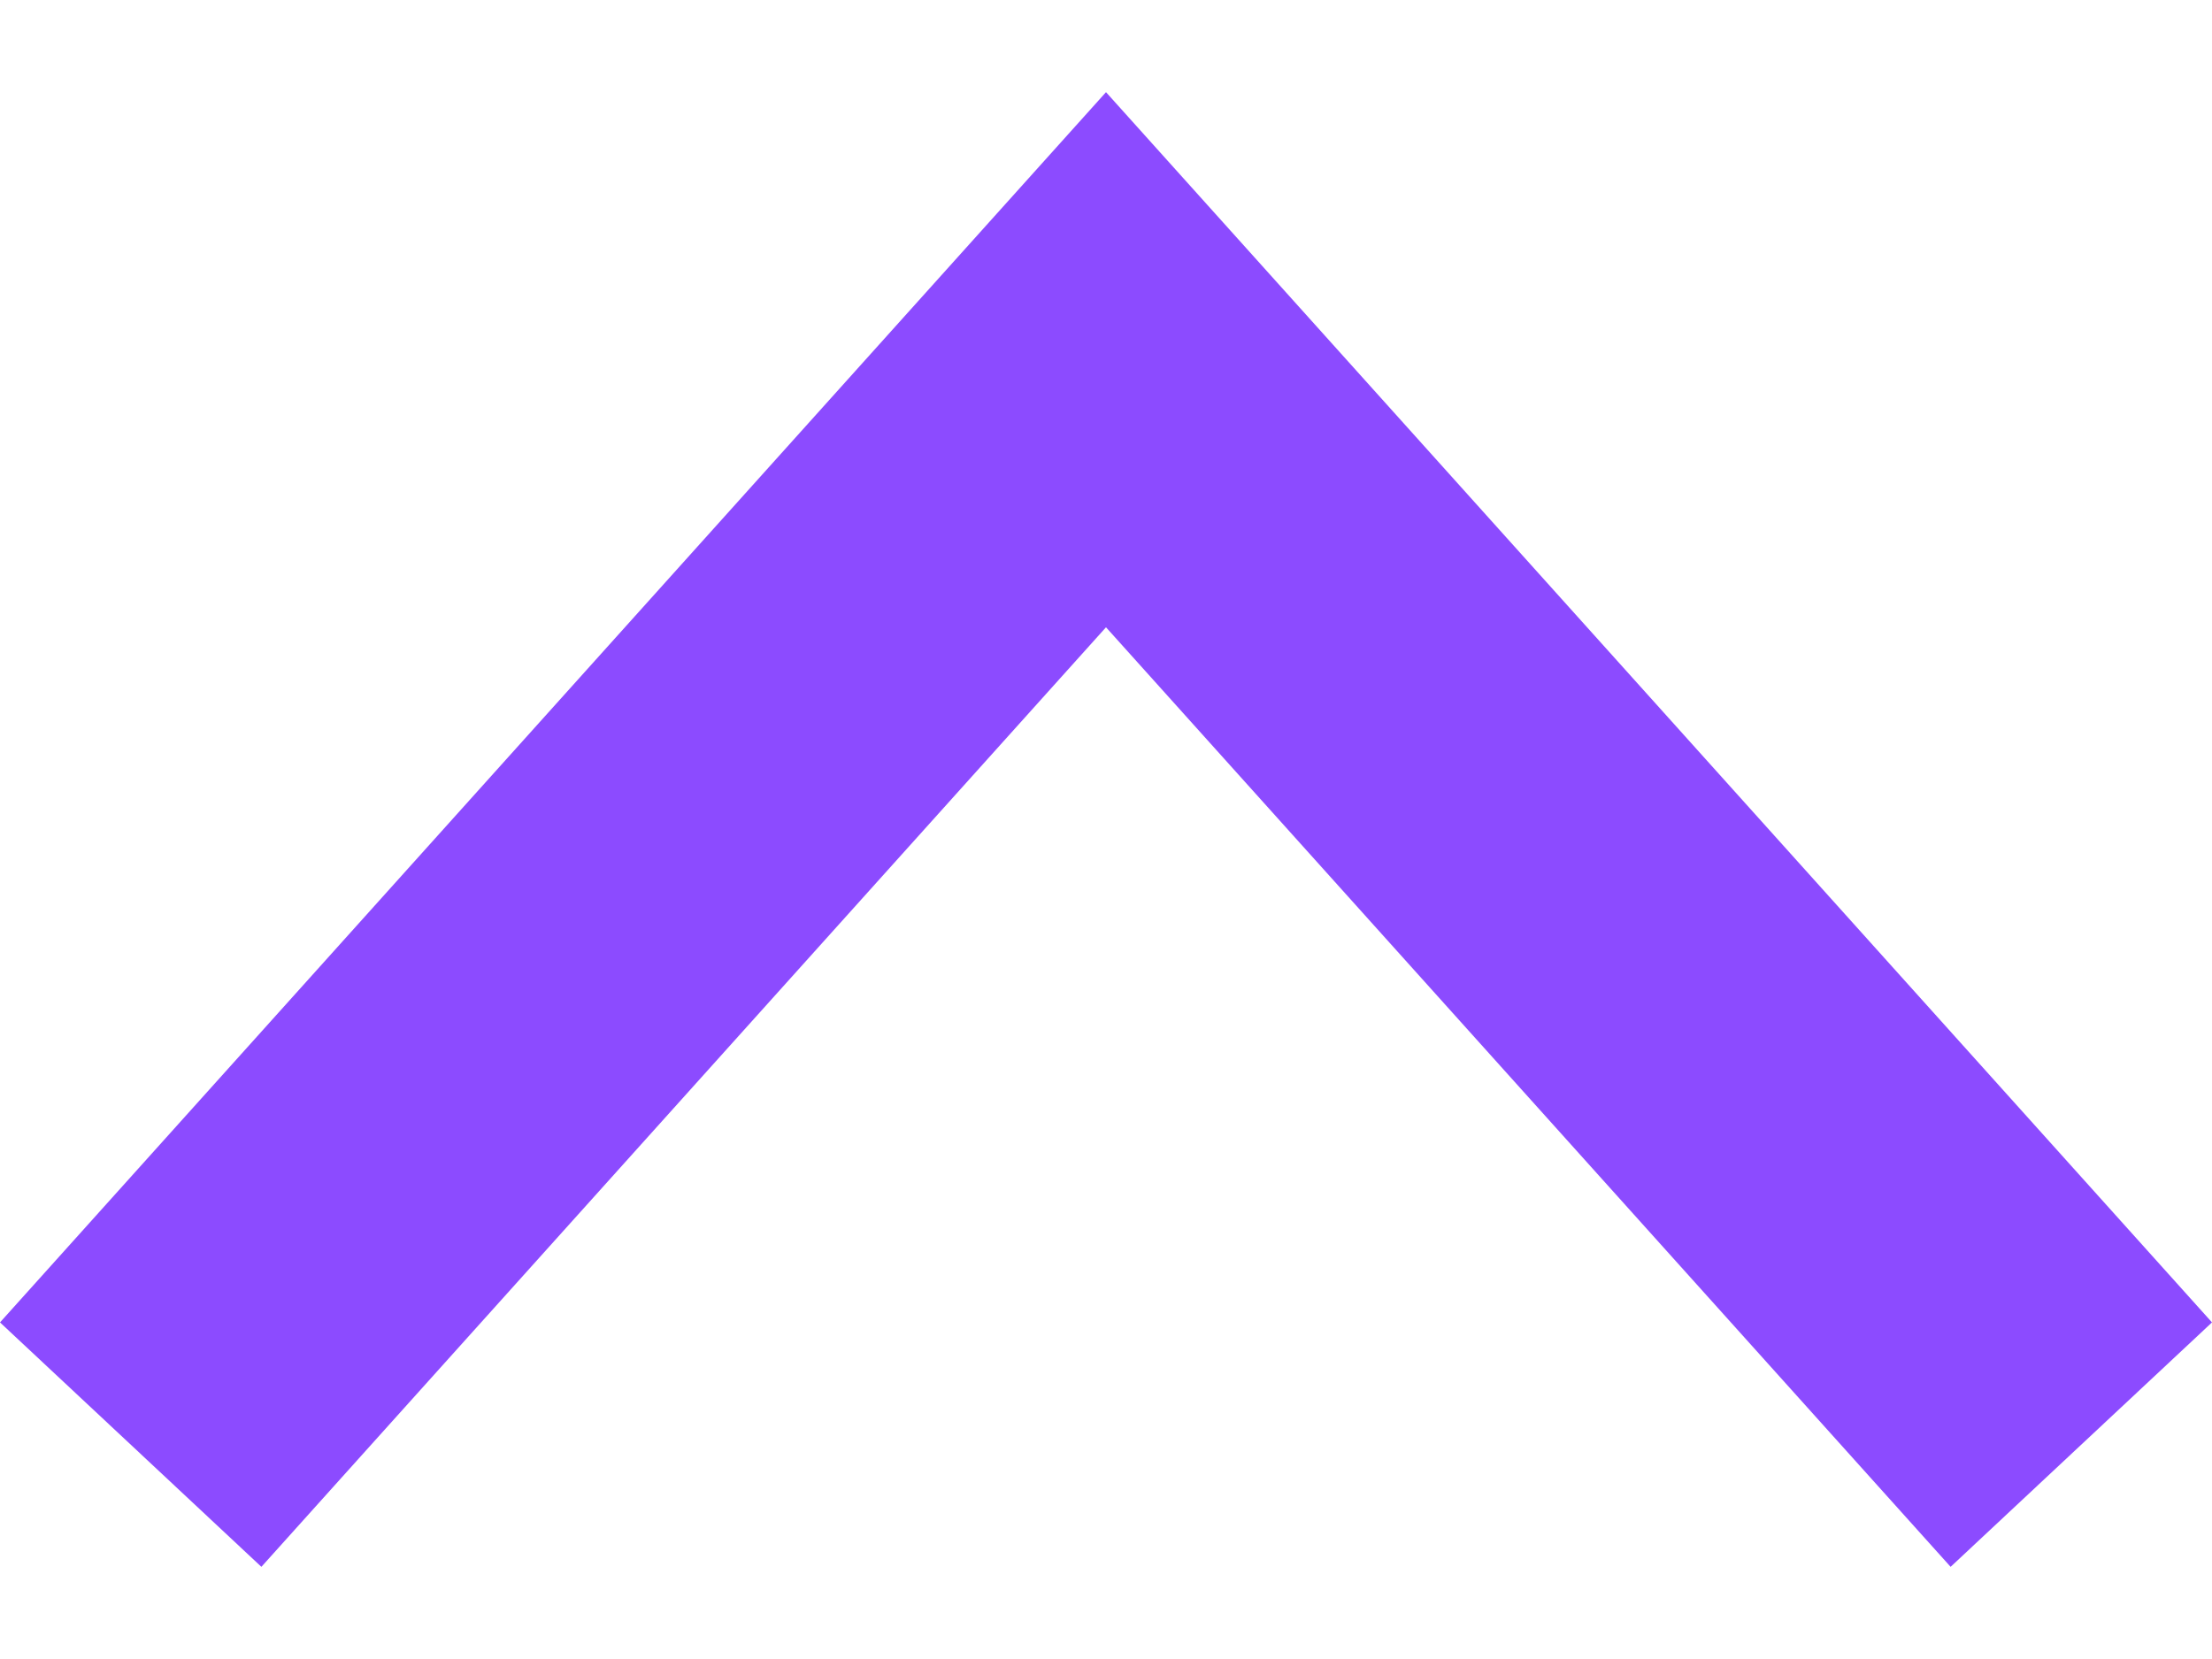 <svg width="12" height="9" viewBox="0 0 12 9" fill="none" xmlns="http://www.w3.org/2000/svg">
<path fill-rule="evenodd" clip-rule="evenodd" d="M12 7.174L10.582 8.5L6 3.403L1.418 8.5L-1.15893e-07 7.174L6 0.5L12 7.174Z" fill="#8C4BFF"/>
</svg>
